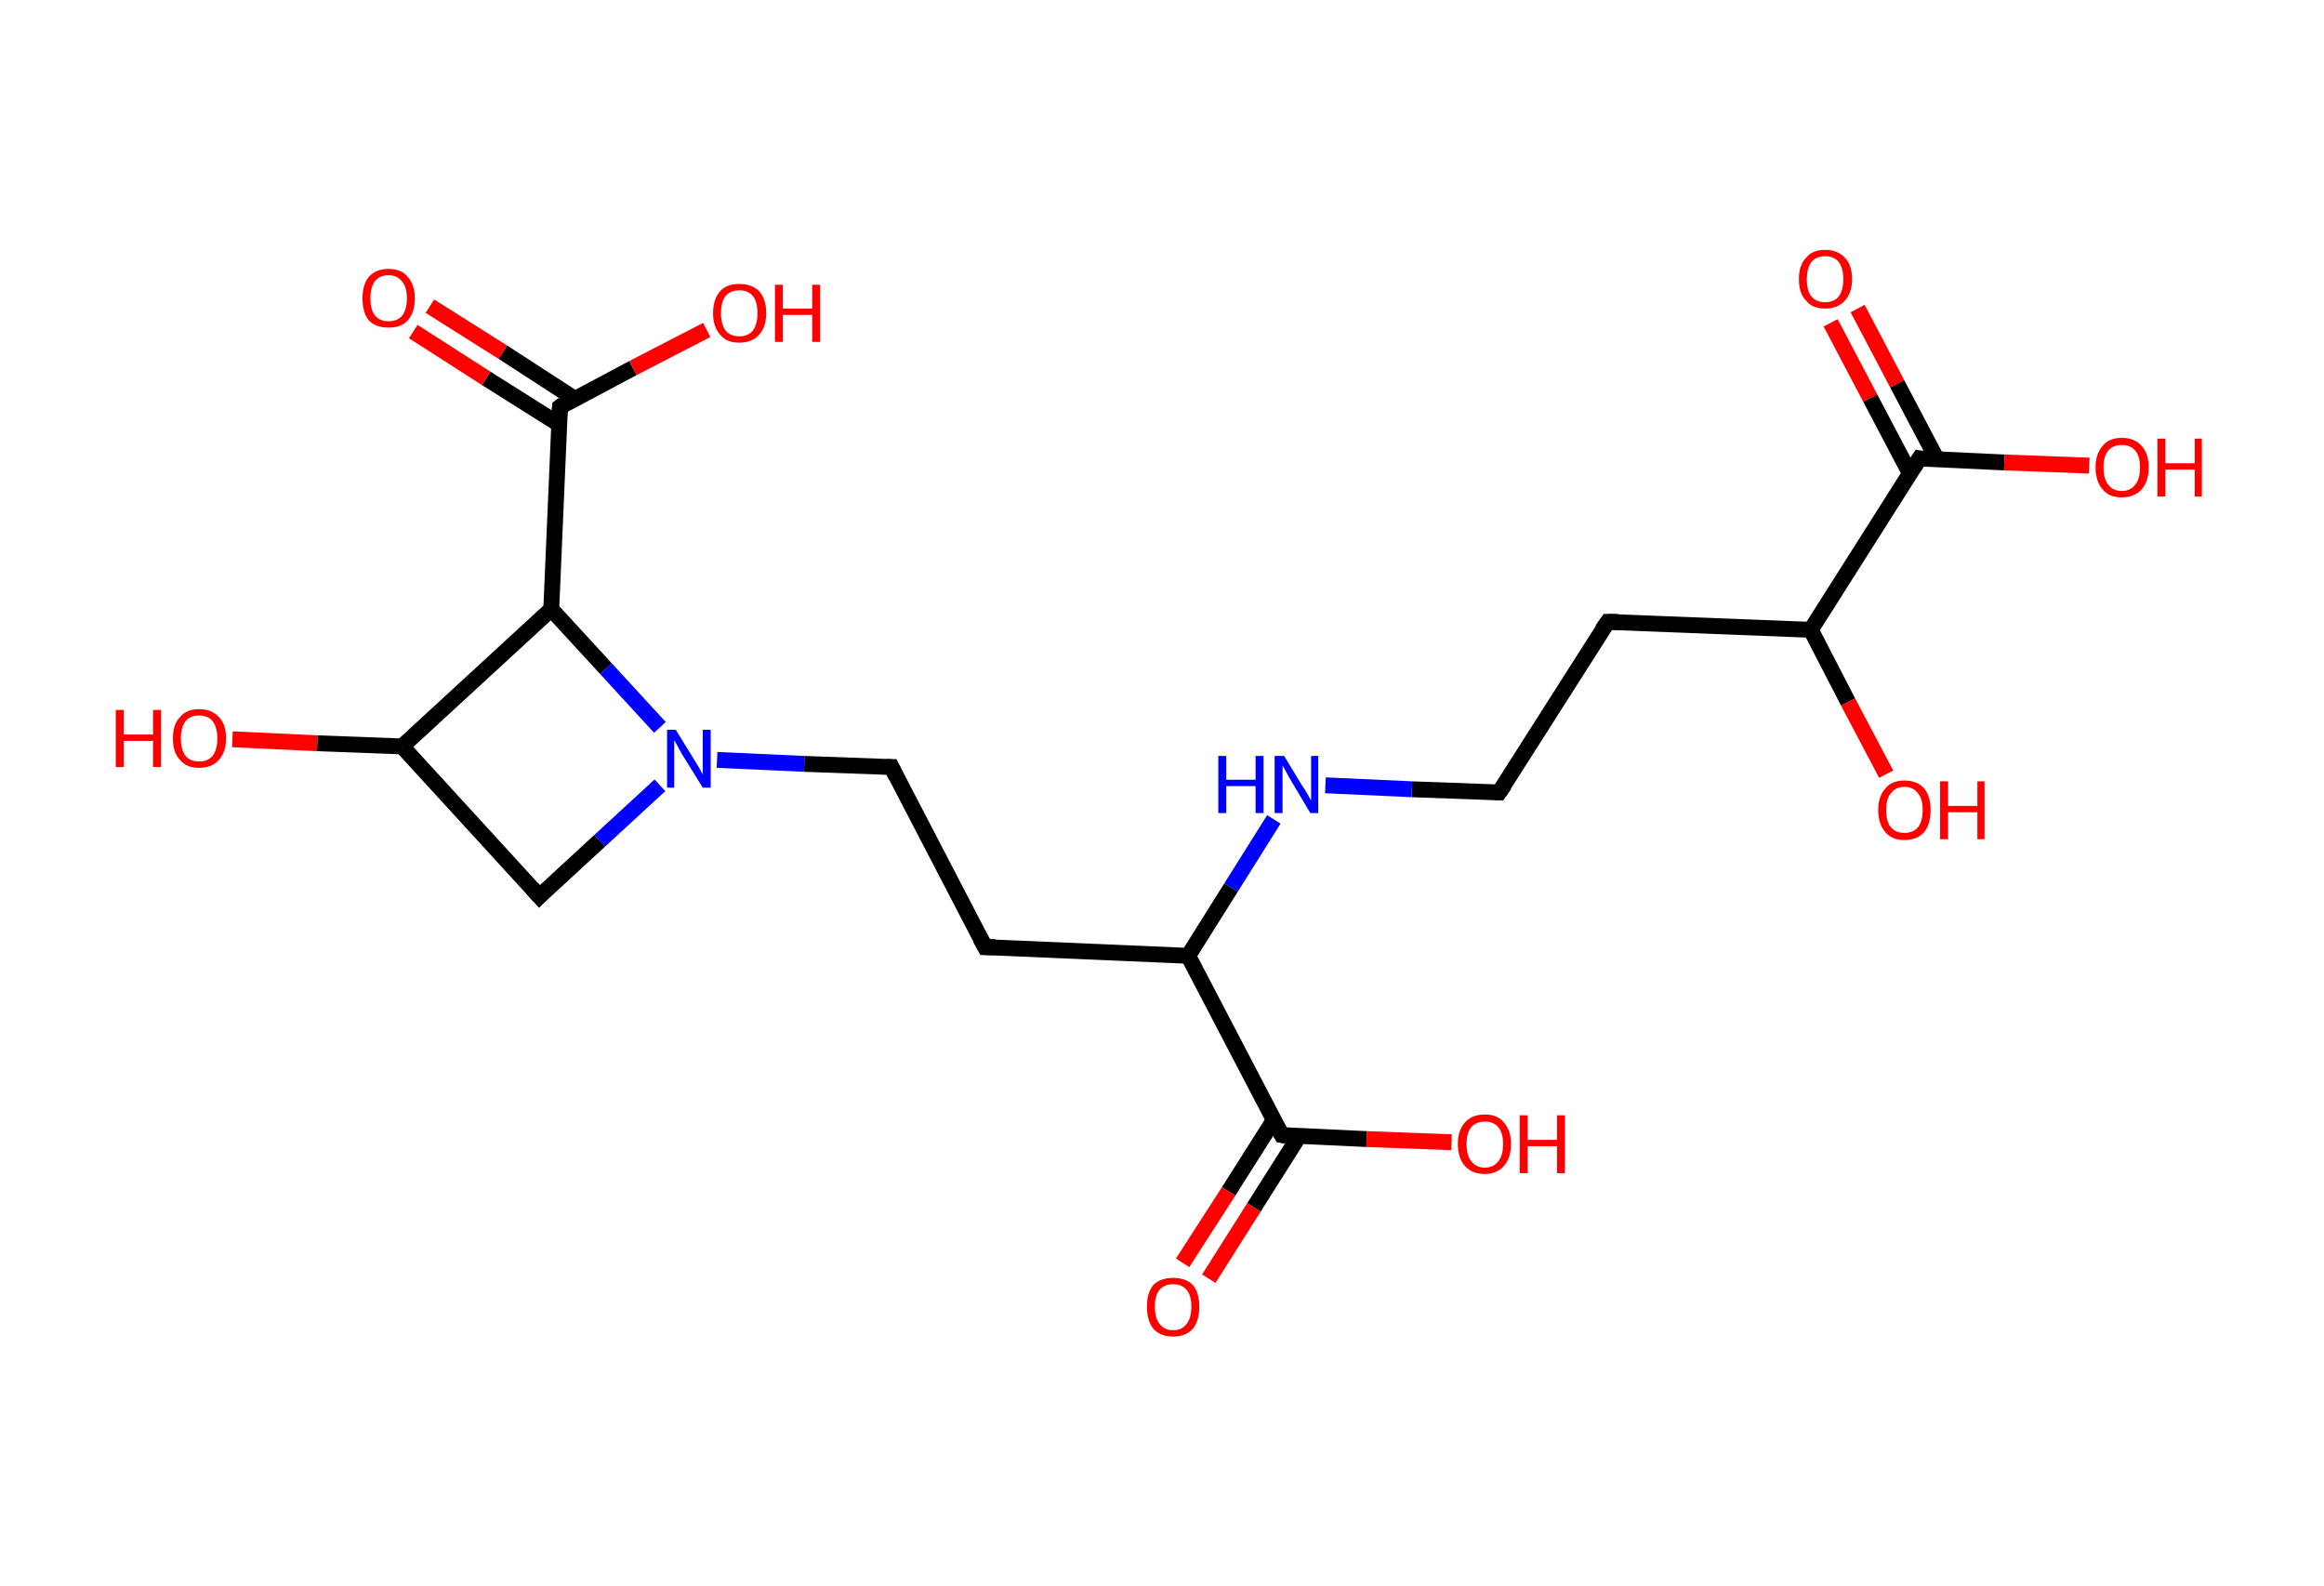 <?xml version='1.0' encoding='ASCII' standalone='yes'?>
<svg xmlns="http://www.w3.org/2000/svg" xmlns:rdkit="http://www.rdkit.org/xml" xmlns:xlink="http://www.w3.org/1999/xlink" version="1.1" baseProfile="full" xml:space="preserve" width="293px" height="200px" viewBox="0 0 293 200">
<!-- END OF HEADER -->
<rect style="opacity:1.0;fill:#FFFFFF;stroke:none" width="293.0" height="200.0" x="0.0" y="0.0"> </rect>
<path class="bond-0 atom-0 atom-1" d="M 234.2,38.9 L 239.2,48.4" style="fill:none;fill-rule:evenodd;stroke:#FF0000;stroke-width:2.0px;stroke-linecap:butt;stroke-linejoin:miter;stroke-opacity:1"/>
<path class="bond-0 atom-0 atom-1" d="M 239.2,48.4 L 244.2,57.9" style="fill:none;fill-rule:evenodd;stroke:#000000;stroke-width:2.0px;stroke-linecap:butt;stroke-linejoin:miter;stroke-opacity:1"/>
<path class="bond-0 atom-0 atom-1" d="M 230.8,40.7 L 235.8,50.2" style="fill:none;fill-rule:evenodd;stroke:#FF0000;stroke-width:2.0px;stroke-linecap:butt;stroke-linejoin:miter;stroke-opacity:1"/>
<path class="bond-0 atom-0 atom-1" d="M 235.8,50.2 L 240.8,59.7" style="fill:none;fill-rule:evenodd;stroke:#000000;stroke-width:2.0px;stroke-linecap:butt;stroke-linejoin:miter;stroke-opacity:1"/>
<path class="bond-1 atom-1 atom-2" d="M 242.0,57.8 L 252.7,58.3" style="fill:none;fill-rule:evenodd;stroke:#000000;stroke-width:2.0px;stroke-linecap:butt;stroke-linejoin:miter;stroke-opacity:1"/>
<path class="bond-1 atom-1 atom-2" d="M 252.7,58.3 L 263.4,58.7" style="fill:none;fill-rule:evenodd;stroke:#FF0000;stroke-width:2.0px;stroke-linecap:butt;stroke-linejoin:miter;stroke-opacity:1"/>
<path class="bond-2 atom-1 atom-3" d="M 242.0,57.8 L 228.3,79.4" style="fill:none;fill-rule:evenodd;stroke:#000000;stroke-width:2.0px;stroke-linecap:butt;stroke-linejoin:miter;stroke-opacity:1"/>
<path class="bond-3 atom-3 atom-4" d="M 228.3,79.4 L 233.0,88.5" style="fill:none;fill-rule:evenodd;stroke:#000000;stroke-width:2.0px;stroke-linecap:butt;stroke-linejoin:miter;stroke-opacity:1"/>
<path class="bond-3 atom-3 atom-4" d="M 233.0,88.5 L 237.8,97.6" style="fill:none;fill-rule:evenodd;stroke:#FF0000;stroke-width:2.0px;stroke-linecap:butt;stroke-linejoin:miter;stroke-opacity:1"/>
<path class="bond-4 atom-3 atom-5" d="M 228.3,79.4 L 202.7,78.4" style="fill:none;fill-rule:evenodd;stroke:#000000;stroke-width:2.0px;stroke-linecap:butt;stroke-linejoin:miter;stroke-opacity:1"/>
<path class="bond-5 atom-5 atom-6" d="M 202.7,78.4 L 189.0,99.9" style="fill:none;fill-rule:evenodd;stroke:#000000;stroke-width:2.0px;stroke-linecap:butt;stroke-linejoin:miter;stroke-opacity:1"/>
<path class="bond-6 atom-6 atom-7" d="M 189.0,99.9 L 178.0,99.5" style="fill:none;fill-rule:evenodd;stroke:#000000;stroke-width:2.0px;stroke-linecap:butt;stroke-linejoin:miter;stroke-opacity:1"/>
<path class="bond-6 atom-6 atom-7" d="M 178.0,99.5 L 167.1,99.0" style="fill:none;fill-rule:evenodd;stroke:#0000FF;stroke-width:2.0px;stroke-linecap:butt;stroke-linejoin:miter;stroke-opacity:1"/>
<path class="bond-7 atom-7 atom-8" d="M 160.6,103.3 L 155.2,111.9" style="fill:none;fill-rule:evenodd;stroke:#0000FF;stroke-width:2.0px;stroke-linecap:butt;stroke-linejoin:miter;stroke-opacity:1"/>
<path class="bond-7 atom-7 atom-8" d="M 155.2,111.9 L 149.8,120.5" style="fill:none;fill-rule:evenodd;stroke:#000000;stroke-width:2.0px;stroke-linecap:butt;stroke-linejoin:miter;stroke-opacity:1"/>
<path class="bond-8 atom-8 atom-9" d="M 149.8,120.5 L 124.2,119.4" style="fill:none;fill-rule:evenodd;stroke:#000000;stroke-width:2.0px;stroke-linecap:butt;stroke-linejoin:miter;stroke-opacity:1"/>
<path class="bond-9 atom-9 atom-10" d="M 124.2,119.4 L 112.4,96.7" style="fill:none;fill-rule:evenodd;stroke:#000000;stroke-width:2.0px;stroke-linecap:butt;stroke-linejoin:miter;stroke-opacity:1"/>
<path class="bond-10 atom-10 atom-11" d="M 112.4,96.7 L 101.4,96.3" style="fill:none;fill-rule:evenodd;stroke:#000000;stroke-width:2.0px;stroke-linecap:butt;stroke-linejoin:miter;stroke-opacity:1"/>
<path class="bond-10 atom-10 atom-11" d="M 101.4,96.3 L 90.4,95.8" style="fill:none;fill-rule:evenodd;stroke:#0000FF;stroke-width:2.0px;stroke-linecap:butt;stroke-linejoin:miter;stroke-opacity:1"/>
<path class="bond-11 atom-11 atom-12" d="M 83.2,99.0 L 75.6,106.0" style="fill:none;fill-rule:evenodd;stroke:#0000FF;stroke-width:2.0px;stroke-linecap:butt;stroke-linejoin:miter;stroke-opacity:1"/>
<path class="bond-11 atom-11 atom-12" d="M 75.6,106.0 L 68.0,113.0" style="fill:none;fill-rule:evenodd;stroke:#000000;stroke-width:2.0px;stroke-linecap:butt;stroke-linejoin:miter;stroke-opacity:1"/>
<path class="bond-12 atom-12 atom-13" d="M 68.0,113.0 L 50.7,94.1" style="fill:none;fill-rule:evenodd;stroke:#000000;stroke-width:2.0px;stroke-linecap:butt;stroke-linejoin:miter;stroke-opacity:1"/>
<path class="bond-13 atom-13 atom-14" d="M 50.7,94.1 L 40.0,93.7" style="fill:none;fill-rule:evenodd;stroke:#000000;stroke-width:2.0px;stroke-linecap:butt;stroke-linejoin:miter;stroke-opacity:1"/>
<path class="bond-13 atom-13 atom-14" d="M 40.0,93.7 L 29.3,93.2" style="fill:none;fill-rule:evenodd;stroke:#FF0000;stroke-width:2.0px;stroke-linecap:butt;stroke-linejoin:miter;stroke-opacity:1"/>
<path class="bond-14 atom-13 atom-15" d="M 50.7,94.1 L 69.5,76.8" style="fill:none;fill-rule:evenodd;stroke:#000000;stroke-width:2.0px;stroke-linecap:butt;stroke-linejoin:miter;stroke-opacity:1"/>
<path class="bond-15 atom-15 atom-16" d="M 69.5,76.8 L 70.6,51.3" style="fill:none;fill-rule:evenodd;stroke:#000000;stroke-width:2.0px;stroke-linecap:butt;stroke-linejoin:miter;stroke-opacity:1"/>
<path class="bond-16 atom-16 atom-17" d="M 72.5,50.3 L 63.4,44.4" style="fill:none;fill-rule:evenodd;stroke:#000000;stroke-width:2.0px;stroke-linecap:butt;stroke-linejoin:miter;stroke-opacity:1"/>
<path class="bond-16 atom-16 atom-17" d="M 63.4,44.4 L 54.2,38.6" style="fill:none;fill-rule:evenodd;stroke:#FF0000;stroke-width:2.0px;stroke-linecap:butt;stroke-linejoin:miter;stroke-opacity:1"/>
<path class="bond-16 atom-16 atom-17" d="M 70.5,53.5 L 61.3,47.7" style="fill:none;fill-rule:evenodd;stroke:#000000;stroke-width:2.0px;stroke-linecap:butt;stroke-linejoin:miter;stroke-opacity:1"/>
<path class="bond-16 atom-16 atom-17" d="M 61.3,47.7 L 52.1,41.8" style="fill:none;fill-rule:evenodd;stroke:#FF0000;stroke-width:2.0px;stroke-linecap:butt;stroke-linejoin:miter;stroke-opacity:1"/>
<path class="bond-17 atom-16 atom-18" d="M 70.6,51.3 L 79.8,46.4" style="fill:none;fill-rule:evenodd;stroke:#000000;stroke-width:2.0px;stroke-linecap:butt;stroke-linejoin:miter;stroke-opacity:1"/>
<path class="bond-17 atom-16 atom-18" d="M 79.8,46.4 L 89.1,41.6" style="fill:none;fill-rule:evenodd;stroke:#FF0000;stroke-width:2.0px;stroke-linecap:butt;stroke-linejoin:miter;stroke-opacity:1"/>
<path class="bond-18 atom-8 atom-19" d="M 149.8,120.5 L 161.6,143.1" style="fill:none;fill-rule:evenodd;stroke:#000000;stroke-width:2.0px;stroke-linecap:butt;stroke-linejoin:miter;stroke-opacity:1"/>
<path class="bond-19 atom-19 atom-20" d="M 160.6,141.2 L 154.9,150.2" style="fill:none;fill-rule:evenodd;stroke:#000000;stroke-width:2.0px;stroke-linecap:butt;stroke-linejoin:miter;stroke-opacity:1"/>
<path class="bond-19 atom-19 atom-20" d="M 154.9,150.2 L 149.1,159.2" style="fill:none;fill-rule:evenodd;stroke:#FF0000;stroke-width:2.0px;stroke-linecap:butt;stroke-linejoin:miter;stroke-opacity:1"/>
<path class="bond-19 atom-19 atom-20" d="M 163.8,143.2 L 158.1,152.2" style="fill:none;fill-rule:evenodd;stroke:#000000;stroke-width:2.0px;stroke-linecap:butt;stroke-linejoin:miter;stroke-opacity:1"/>
<path class="bond-19 atom-19 atom-20" d="M 158.1,152.2 L 152.4,161.2" style="fill:none;fill-rule:evenodd;stroke:#FF0000;stroke-width:2.0px;stroke-linecap:butt;stroke-linejoin:miter;stroke-opacity:1"/>
<path class="bond-20 atom-19 atom-21" d="M 161.6,143.1 L 172.3,143.6" style="fill:none;fill-rule:evenodd;stroke:#000000;stroke-width:2.0px;stroke-linecap:butt;stroke-linejoin:miter;stroke-opacity:1"/>
<path class="bond-20 atom-19 atom-21" d="M 172.3,143.6 L 183.0,144.0" style="fill:none;fill-rule:evenodd;stroke:#FF0000;stroke-width:2.0px;stroke-linecap:butt;stroke-linejoin:miter;stroke-opacity:1"/>
<path class="bond-21 atom-15 atom-11" d="M 69.5,76.8 L 76.4,84.3" style="fill:none;fill-rule:evenodd;stroke:#000000;stroke-width:2.0px;stroke-linecap:butt;stroke-linejoin:miter;stroke-opacity:1"/>
<path class="bond-21 atom-15 atom-11" d="M 76.4,84.3 L 83.2,91.7" style="fill:none;fill-rule:evenodd;stroke:#0000FF;stroke-width:2.0px;stroke-linecap:butt;stroke-linejoin:miter;stroke-opacity:1"/>
<path d="M 242.5,57.9 L 242.0,57.8 L 241.3,58.9" style="fill:none;stroke:#000000;stroke-width:2.0px;stroke-linecap:butt;stroke-linejoin:miter;stroke-opacity:1;"/>
<path d="M 204.0,78.4 L 202.7,78.4 L 202.0,79.4" style="fill:none;stroke:#000000;stroke-width:2.0px;stroke-linecap:butt;stroke-linejoin:miter;stroke-opacity:1;"/>
<path d="M 189.7,98.9 L 189.0,99.9 L 188.5,99.9" style="fill:none;stroke:#000000;stroke-width:2.0px;stroke-linecap:butt;stroke-linejoin:miter;stroke-opacity:1;"/>
<path d="M 125.5,119.4 L 124.2,119.4 L 123.6,118.3" style="fill:none;stroke:#000000;stroke-width:2.0px;stroke-linecap:butt;stroke-linejoin:miter;stroke-opacity:1;"/>
<path d="M 113.0,97.9 L 112.4,96.7 L 111.8,96.7" style="fill:none;stroke:#000000;stroke-width:2.0px;stroke-linecap:butt;stroke-linejoin:miter;stroke-opacity:1;"/>
<path d="M 68.4,112.6 L 68.0,113.0 L 67.1,112.0" style="fill:none;stroke:#000000;stroke-width:2.0px;stroke-linecap:butt;stroke-linejoin:miter;stroke-opacity:1;"/>
<path d="M 70.5,52.6 L 70.6,51.3 L 71.0,51.0" style="fill:none;stroke:#000000;stroke-width:2.0px;stroke-linecap:butt;stroke-linejoin:miter;stroke-opacity:1;"/>
<path d="M 161.0,142.0 L 161.6,143.1 L 162.1,143.2" style="fill:none;stroke:#000000;stroke-width:2.0px;stroke-linecap:butt;stroke-linejoin:miter;stroke-opacity:1;"/>
<path class="atom-0" d="M 226.8 35.2 Q 226.8 33.4, 227.7 32.5 Q 228.5 31.5, 230.1 31.5 Q 231.7 31.5, 232.6 32.5 Q 233.5 33.4, 233.5 35.2 Q 233.5 36.9, 232.6 37.9 Q 231.7 38.9, 230.1 38.9 Q 228.5 38.9, 227.7 37.9 Q 226.8 37.0, 226.8 35.2 M 230.1 38.1 Q 231.2 38.1, 231.8 37.4 Q 232.4 36.6, 232.4 35.2 Q 232.4 33.8, 231.8 33.0 Q 231.2 32.3, 230.1 32.3 Q 229.0 32.3, 228.4 33.0 Q 227.8 33.8, 227.8 35.2 Q 227.8 36.7, 228.4 37.4 Q 229.0 38.1, 230.1 38.1 " fill="#FF0000"/>
<path class="atom-2" d="M 264.2 58.9 Q 264.2 57.2, 265.1 56.2 Q 265.9 55.2, 267.5 55.2 Q 269.1 55.2, 270.0 56.2 Q 270.9 57.2, 270.9 58.9 Q 270.9 60.7, 270.0 61.7 Q 269.1 62.7, 267.5 62.7 Q 265.9 62.7, 265.1 61.7 Q 264.2 60.7, 264.2 58.9 M 267.5 61.9 Q 268.6 61.9, 269.2 61.1 Q 269.8 60.4, 269.8 58.9 Q 269.8 57.5, 269.2 56.8 Q 268.6 56.1, 267.5 56.1 Q 266.4 56.1, 265.8 56.8 Q 265.2 57.5, 265.2 58.9 Q 265.2 60.4, 265.8 61.1 Q 266.4 61.9, 267.5 61.9 " fill="#FF0000"/>
<path class="atom-2" d="M 272.0 55.3 L 273.0 55.3 L 273.0 58.4 L 276.7 58.4 L 276.7 55.3 L 277.6 55.3 L 277.6 62.6 L 276.7 62.6 L 276.7 59.2 L 273.0 59.2 L 273.0 62.6 L 272.0 62.6 L 272.0 55.3 " fill="#FF0000"/>
<path class="atom-4" d="M 236.8 102.1 Q 236.8 100.4, 237.7 99.4 Q 238.5 98.4, 240.1 98.4 Q 241.7 98.4, 242.6 99.4 Q 243.4 100.4, 243.4 102.1 Q 243.4 103.9, 242.6 104.9 Q 241.7 105.9, 240.1 105.9 Q 238.5 105.9, 237.7 104.9 Q 236.8 103.9, 236.8 102.1 M 240.1 105.0 Q 241.2 105.0, 241.8 104.3 Q 242.4 103.6, 242.4 102.1 Q 242.4 100.7, 241.8 100.0 Q 241.2 99.2, 240.1 99.2 Q 239.0 99.2, 238.4 100.0 Q 237.8 100.7, 237.8 102.1 Q 237.8 103.6, 238.4 104.3 Q 239.0 105.0, 240.1 105.0 " fill="#FF0000"/>
<path class="atom-4" d="M 244.6 98.5 L 245.6 98.5 L 245.6 101.6 L 249.3 101.6 L 249.3 98.5 L 250.2 98.5 L 250.2 105.8 L 249.3 105.8 L 249.3 102.4 L 245.6 102.4 L 245.6 105.8 L 244.6 105.8 L 244.6 98.5 " fill="#FF0000"/>
<path class="atom-7" d="M 153.6 95.3 L 154.6 95.3 L 154.6 98.3 L 158.3 98.3 L 158.3 95.3 L 159.3 95.3 L 159.3 102.5 L 158.3 102.5 L 158.3 99.1 L 154.6 99.1 L 154.6 102.5 L 153.6 102.5 L 153.6 95.3 " fill="#0000FF"/>
<path class="atom-7" d="M 161.9 95.3 L 164.2 99.1 Q 164.5 99.5, 164.9 100.2 Q 165.2 100.8, 165.3 100.9 L 165.3 95.3 L 166.2 95.3 L 166.2 102.5 L 165.2 102.5 L 162.7 98.3 Q 162.4 97.8, 162.1 97.2 Q 161.8 96.7, 161.7 96.5 L 161.7 102.5 L 160.7 102.5 L 160.7 95.3 L 161.9 95.3 " fill="#0000FF"/>
<path class="atom-11" d="M 85.2 92.0 L 87.6 95.9 Q 87.8 96.2, 88.2 96.9 Q 88.6 97.6, 88.6 97.7 L 88.6 92.0 L 89.6 92.0 L 89.6 99.3 L 88.6 99.3 L 86.0 95.1 Q 85.7 94.6, 85.4 94.0 Q 85.1 93.5, 85.0 93.3 L 85.0 99.3 L 84.1 99.3 L 84.1 92.0 L 85.2 92.0 " fill="#0000FF"/>
<path class="atom-14" d="M 14.6 89.5 L 15.6 89.5 L 15.6 92.6 L 19.3 92.6 L 19.3 89.5 L 20.3 89.5 L 20.3 96.7 L 19.3 96.7 L 19.3 93.4 L 15.6 93.4 L 15.6 96.7 L 14.6 96.7 L 14.6 89.5 " fill="#FF0000"/>
<path class="atom-14" d="M 21.8 93.1 Q 21.8 91.3, 22.7 90.4 Q 23.5 89.4, 25.1 89.4 Q 26.7 89.4, 27.6 90.4 Q 28.5 91.3, 28.5 93.1 Q 28.5 94.8, 27.6 95.8 Q 26.7 96.8, 25.1 96.8 Q 23.5 96.8, 22.7 95.8 Q 21.8 94.9, 21.8 93.1 M 25.1 96.0 Q 26.2 96.0, 26.8 95.3 Q 27.4 94.5, 27.4 93.1 Q 27.4 91.7, 26.8 90.9 Q 26.2 90.2, 25.1 90.2 Q 24.0 90.2, 23.4 90.9 Q 22.8 91.7, 22.8 93.1 Q 22.8 94.5, 23.4 95.3 Q 24.0 96.0, 25.1 96.0 " fill="#FF0000"/>
<path class="atom-17" d="M 45.7 37.6 Q 45.7 35.9, 46.5 34.9 Q 47.4 33.9, 49.0 33.9 Q 50.6 33.9, 51.4 34.9 Q 52.3 35.9, 52.3 37.6 Q 52.3 39.4, 51.4 40.4 Q 50.6 41.3, 49.0 41.3 Q 47.4 41.3, 46.5 40.4 Q 45.7 39.4, 45.7 37.6 M 49.0 40.5 Q 50.1 40.5, 50.7 39.8 Q 51.3 39.0, 51.3 37.6 Q 51.3 36.2, 50.7 35.5 Q 50.1 34.7, 49.0 34.7 Q 47.9 34.7, 47.3 35.4 Q 46.7 36.2, 46.7 37.6 Q 46.7 39.1, 47.3 39.8 Q 47.9 40.5, 49.0 40.5 " fill="#FF0000"/>
<path class="atom-18" d="M 89.9 39.5 Q 89.9 37.7, 90.8 36.7 Q 91.6 35.8, 93.2 35.8 Q 94.8 35.8, 95.7 36.7 Q 96.6 37.7, 96.6 39.5 Q 96.6 41.2, 95.7 42.2 Q 94.8 43.2, 93.2 43.2 Q 91.6 43.2, 90.8 42.2 Q 89.9 41.2, 89.9 39.5 M 93.2 42.4 Q 94.3 42.4, 94.9 41.7 Q 95.5 40.9, 95.5 39.5 Q 95.5 38.0, 94.9 37.3 Q 94.3 36.6, 93.2 36.6 Q 92.1 36.6, 91.5 37.3 Q 90.9 38.0, 90.9 39.5 Q 90.9 40.9, 91.5 41.7 Q 92.1 42.4, 93.2 42.4 " fill="#FF0000"/>
<path class="atom-18" d="M 97.7 35.9 L 98.7 35.9 L 98.7 38.9 L 102.4 38.9 L 102.4 35.9 L 103.4 35.9 L 103.4 43.1 L 102.4 43.1 L 102.4 39.7 L 98.7 39.7 L 98.7 43.1 L 97.7 43.1 L 97.7 35.9 " fill="#FF0000"/>
<path class="atom-20" d="M 144.6 164.7 Q 144.6 163.0, 145.4 162.0 Q 146.3 161.1, 147.9 161.1 Q 149.5 161.1, 150.4 162.0 Q 151.2 163.0, 151.2 164.7 Q 151.2 166.5, 150.4 167.5 Q 149.5 168.5, 147.9 168.5 Q 146.3 168.5, 145.4 167.5 Q 144.6 166.5, 144.6 164.7 M 147.9 167.7 Q 149.0 167.7, 149.6 166.9 Q 150.2 166.2, 150.2 164.7 Q 150.2 163.3, 149.6 162.6 Q 149.0 161.9, 147.9 161.9 Q 146.8 161.9, 146.2 162.6 Q 145.6 163.3, 145.6 164.7 Q 145.6 166.2, 146.2 166.9 Q 146.8 167.7, 147.9 167.7 " fill="#FF0000"/>
<path class="atom-21" d="M 183.8 144.2 Q 183.8 142.5, 184.7 141.5 Q 185.6 140.5, 187.2 140.5 Q 188.8 140.5, 189.6 141.5 Q 190.5 142.5, 190.5 144.2 Q 190.5 146.0, 189.6 147.0 Q 188.7 148.0, 187.2 148.0 Q 185.6 148.0, 184.7 147.0 Q 183.8 146.0, 183.8 144.2 M 187.2 147.2 Q 188.3 147.2, 188.9 146.4 Q 189.5 145.7, 189.5 144.2 Q 189.5 142.8, 188.9 142.1 Q 188.3 141.4, 187.2 141.4 Q 186.1 141.4, 185.5 142.1 Q 184.9 142.8, 184.9 144.2 Q 184.9 145.7, 185.5 146.4 Q 186.1 147.2, 187.2 147.2 " fill="#FF0000"/>
<path class="atom-21" d="M 191.6 140.6 L 192.6 140.6 L 192.6 143.7 L 196.3 143.7 L 196.3 140.6 L 197.3 140.6 L 197.3 147.9 L 196.3 147.9 L 196.3 144.5 L 192.6 144.5 L 192.6 147.9 L 191.6 147.9 L 191.6 140.6 " fill="#FF0000"/>
</svg>
